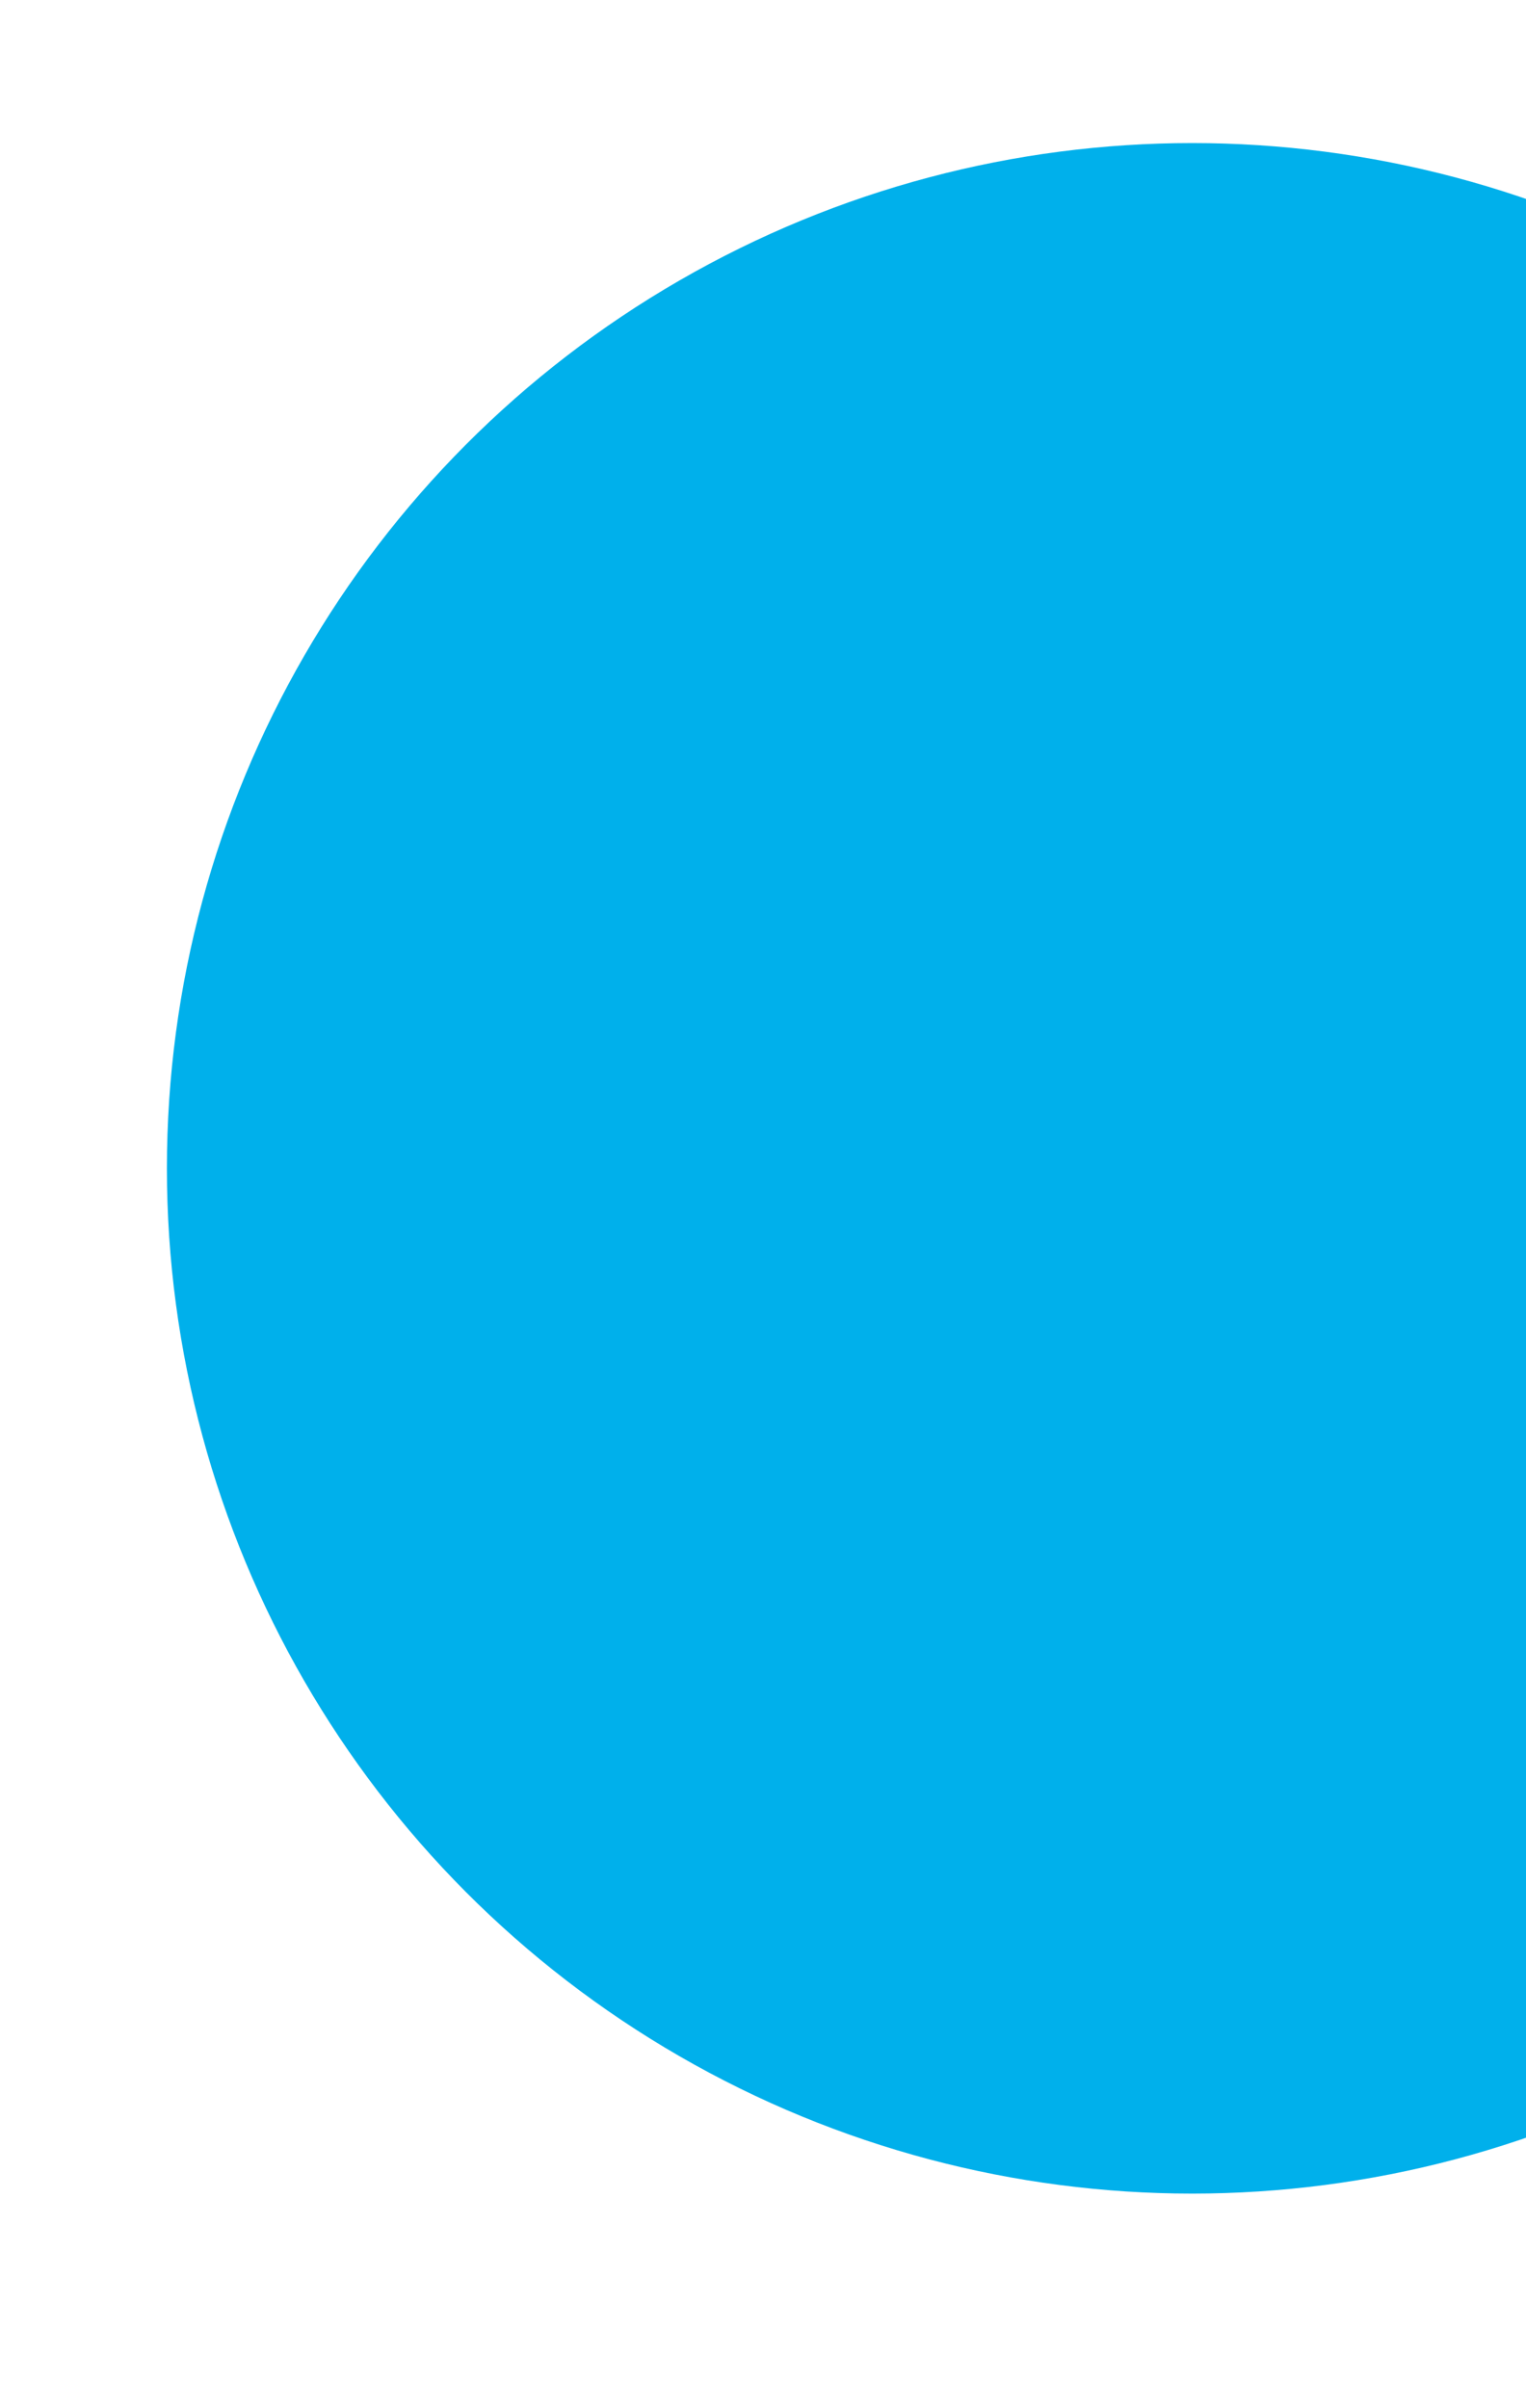 <svg xmlns="http://www.w3.org/2000/svg" xmlns:xlink="http://www.w3.org/1999/xlink" width="64" height="101" viewBox="0 0 64 101">
  <defs>
    <clipPath id="clip-path">
      <rect id="Rectangle_1598" data-name="Rectangle 1598" width="64" height="101" transform="translate(1856 179)" fill="#fff" stroke="#707070" stroke-width="1"/>
    </clipPath>
  </defs>
  <g id="Mask_Group_28" data-name="Mask Group 28" transform="translate(-1856 -179)" clip-path="url(#clip-path)">
    <circle id="Ellipse_310" data-name="Ellipse 310" cx="43" cy="43" r="43" transform="translate(1863 185)" fill="#00b0eb"/>
  </g>
</svg>
